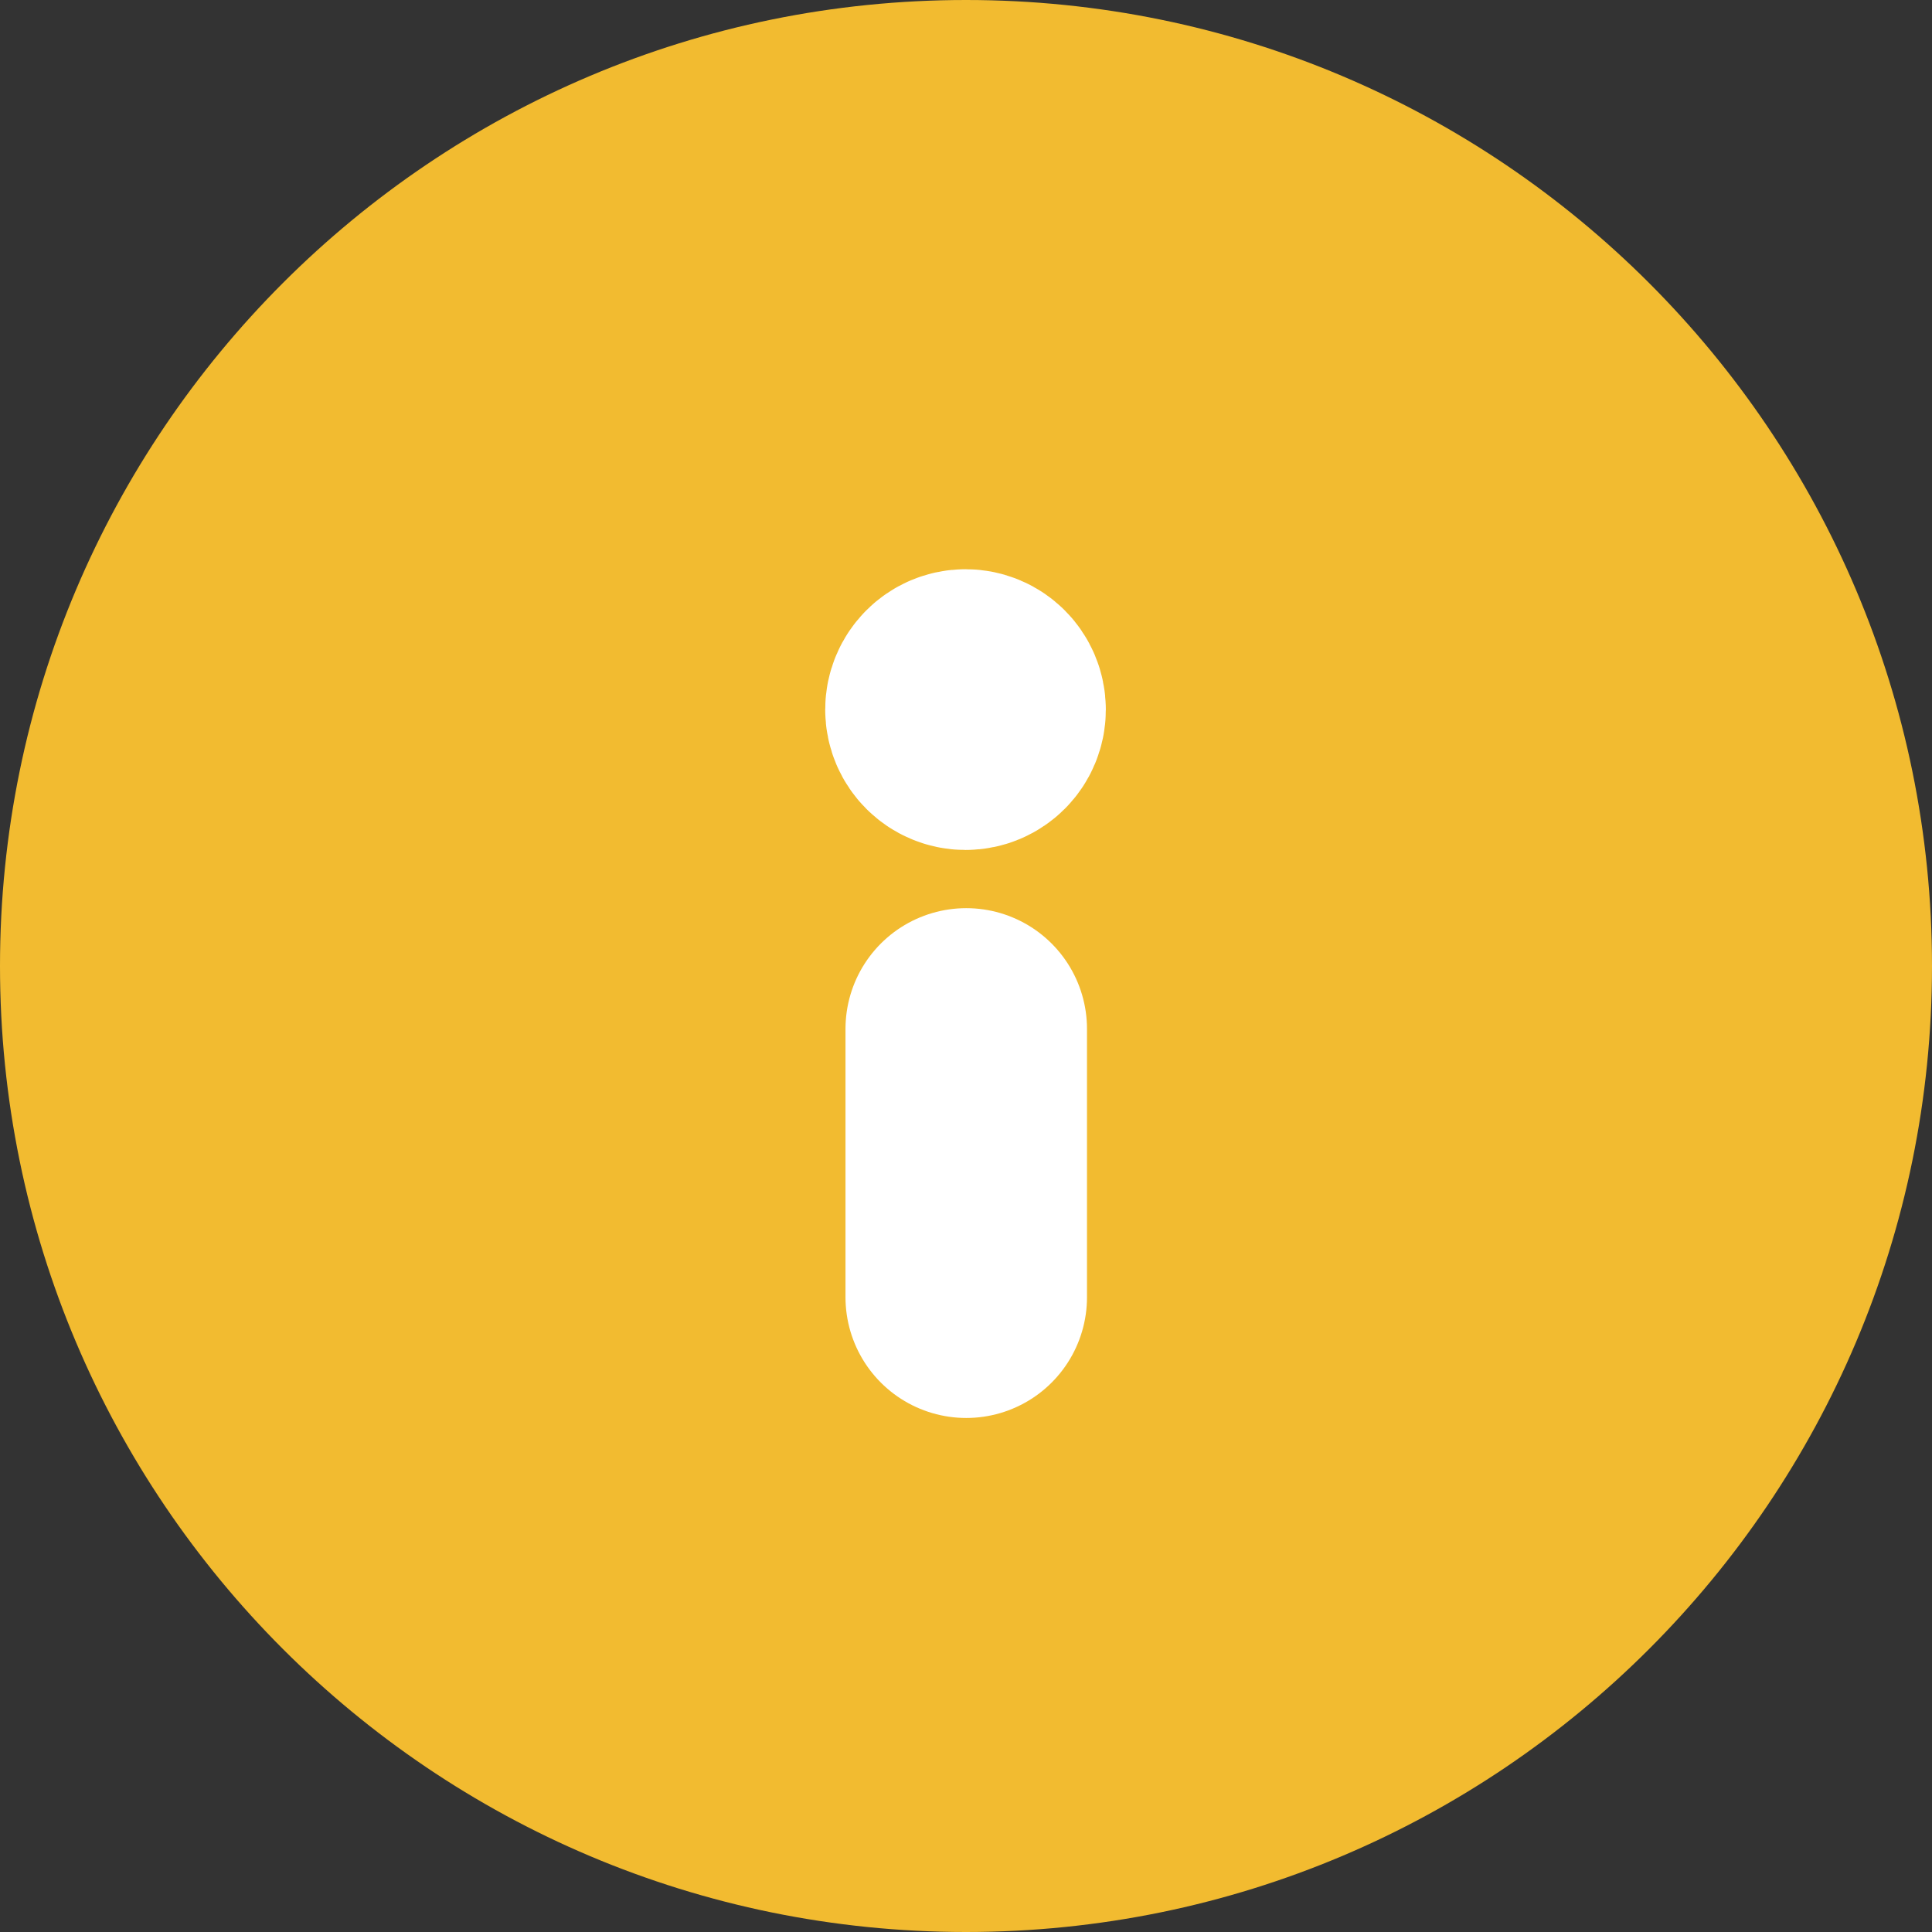 <svg xmlns="http://www.w3.org/2000/svg" width="16" height="16" viewBox="0 0 16 16" fill="none">
<rect x="0" y="0" width="16" height="16" fill="#333333" stroke="none"/>
<path d="M8 16C12.418 16 16 12.418 16 8C16 3.582 12.418 0 8 0C3.582 0 0 3.582 0 8C0 12.418 3.582 16 8 16Z" fill="#F2BB30"/>
<path d="M8.002 8.521L8.002 10.743" stroke="white" stroke-width="2" stroke-linecap="round" stroke-linejoin="round"/>
<path d="M7.997 5.885L7.997 5.846M8.158 5.877C8.158 5.787 8.086 5.714 7.996 5.714C7.907 5.714 7.834 5.787 7.834 5.877C7.834 5.966 7.907 6.039 7.996 6.039C8.086 6.039 8.158 5.966 8.158 5.877Z" stroke="white" stroke-width="2" stroke-linecap="round" stroke-linejoin="round"/>
</svg>
